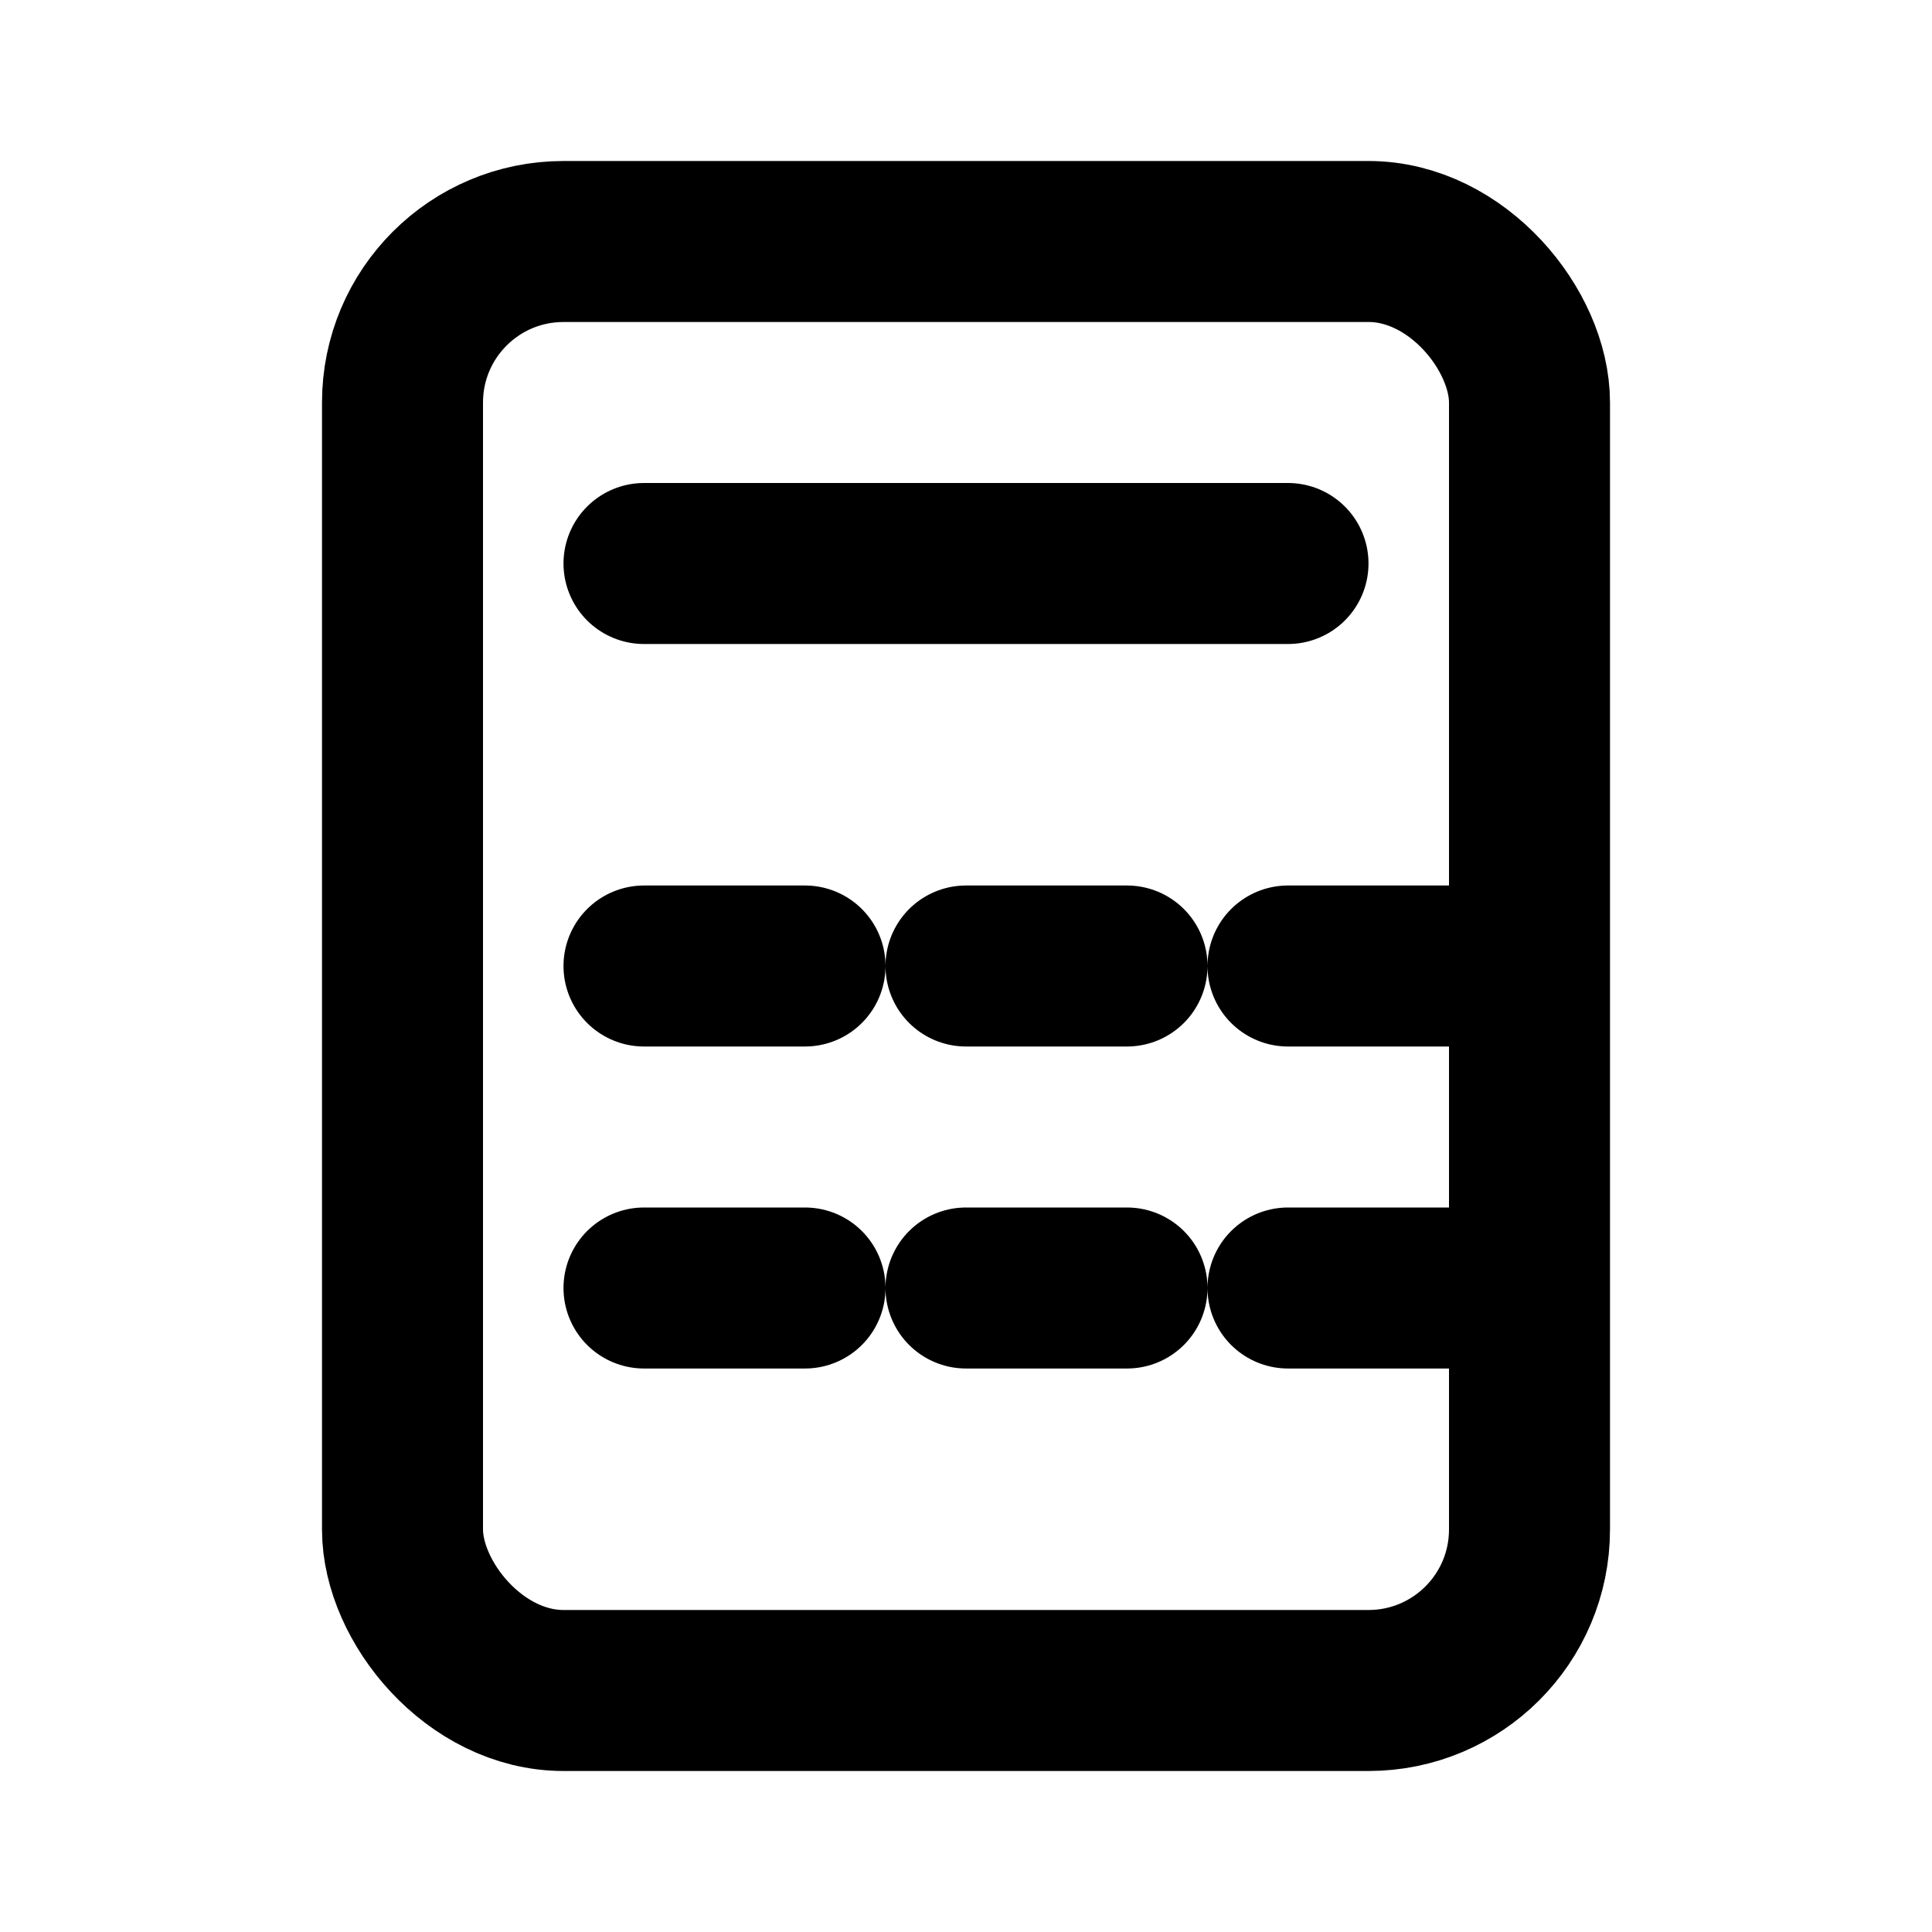 <svg xmlns="http://www.w3.org/2000/svg" width="24" height="24" viewBox="0 0 24 24" fill="none" stroke="currentColor" stroke-width="2" stroke-linecap="round" stroke-linejoin="round">
<rect x="5" y="3" width="14" height="18" rx="2"/><path d="M8 7h8"/><path d="M8 12h2M12 12h2M16 12h2M8 16h2M12 16h2M16 16h2"/>
</svg>